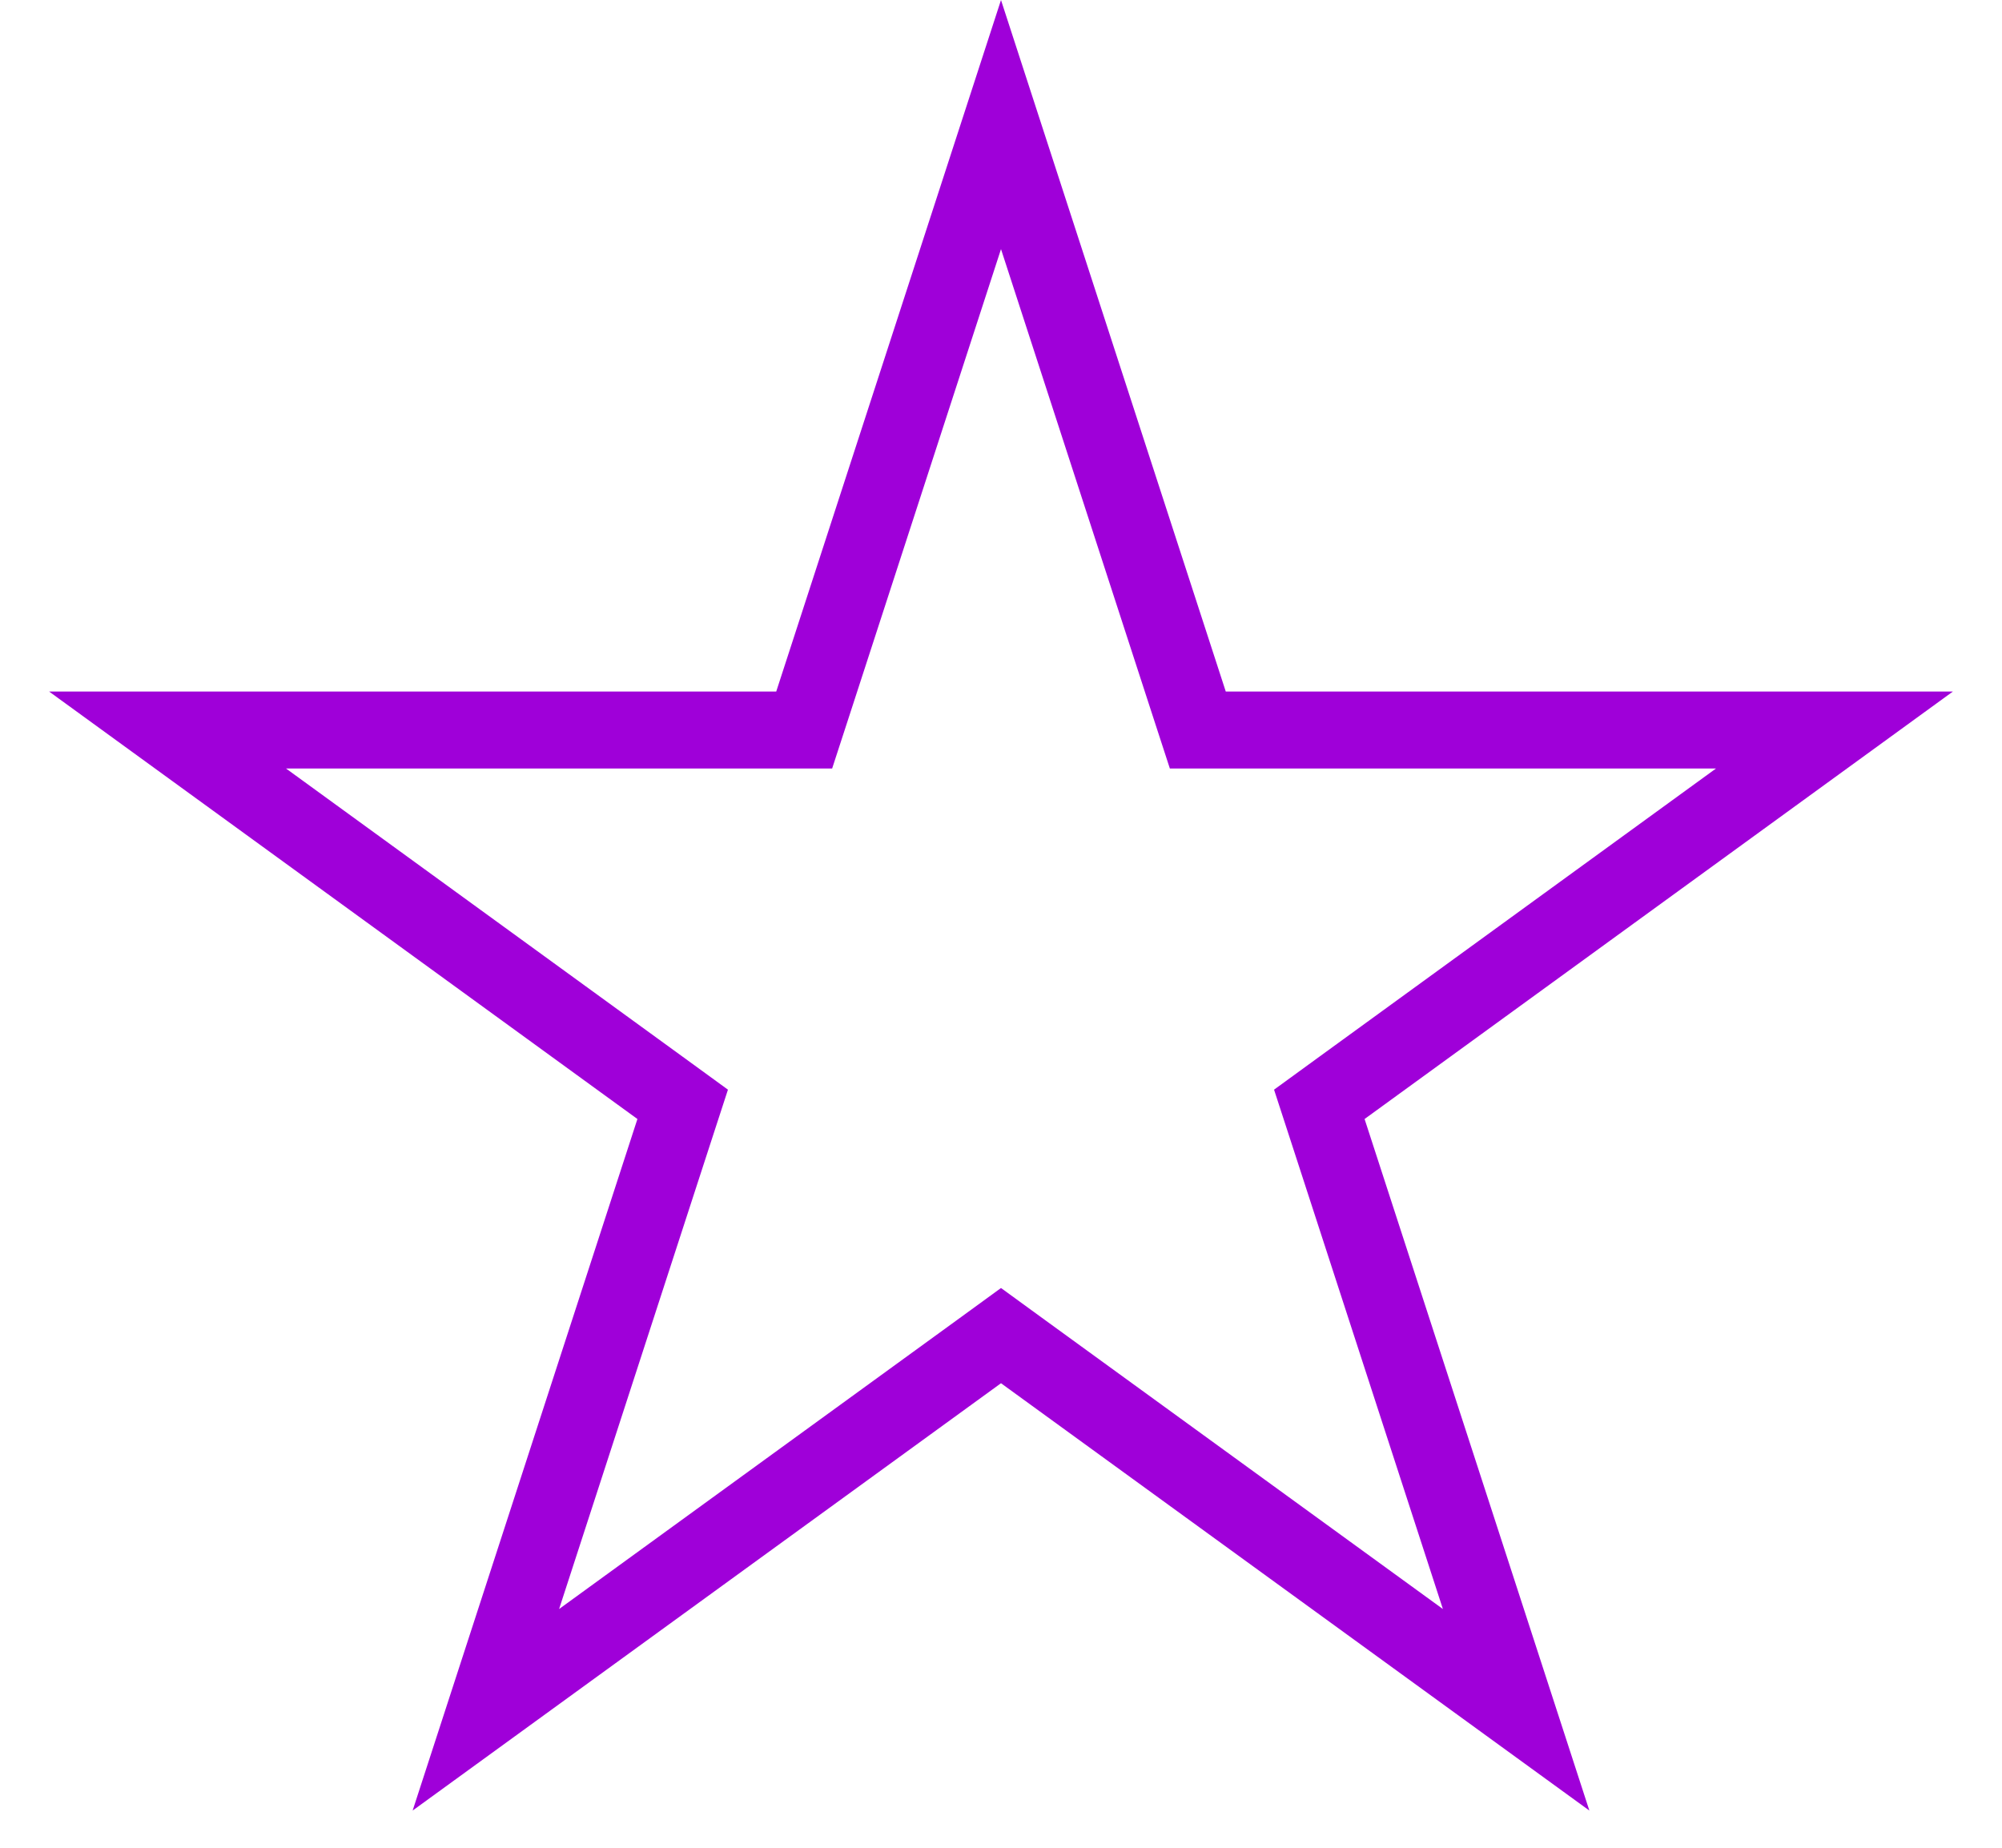 <svg width="13" height="12" viewBox="0 0 13 12" fill="none" xmlns="http://www.w3.org/2000/svg">
<path id="Star 1" d="M6.5 0.809L7.722 4.569L7.778 4.741H7.959H11.912L8.714 7.065L8.567 7.172L8.623 7.344L9.845 11.104L6.647 8.781L6.5 8.674L6.353 8.781L3.155 11.104L4.377 7.344L4.433 7.172L4.286 7.065L1.088 4.741H5.041H5.222L5.278 4.569L6.5 0.809Z" stroke="#9F00D9" stroke-width="0.5"/>
</svg>
